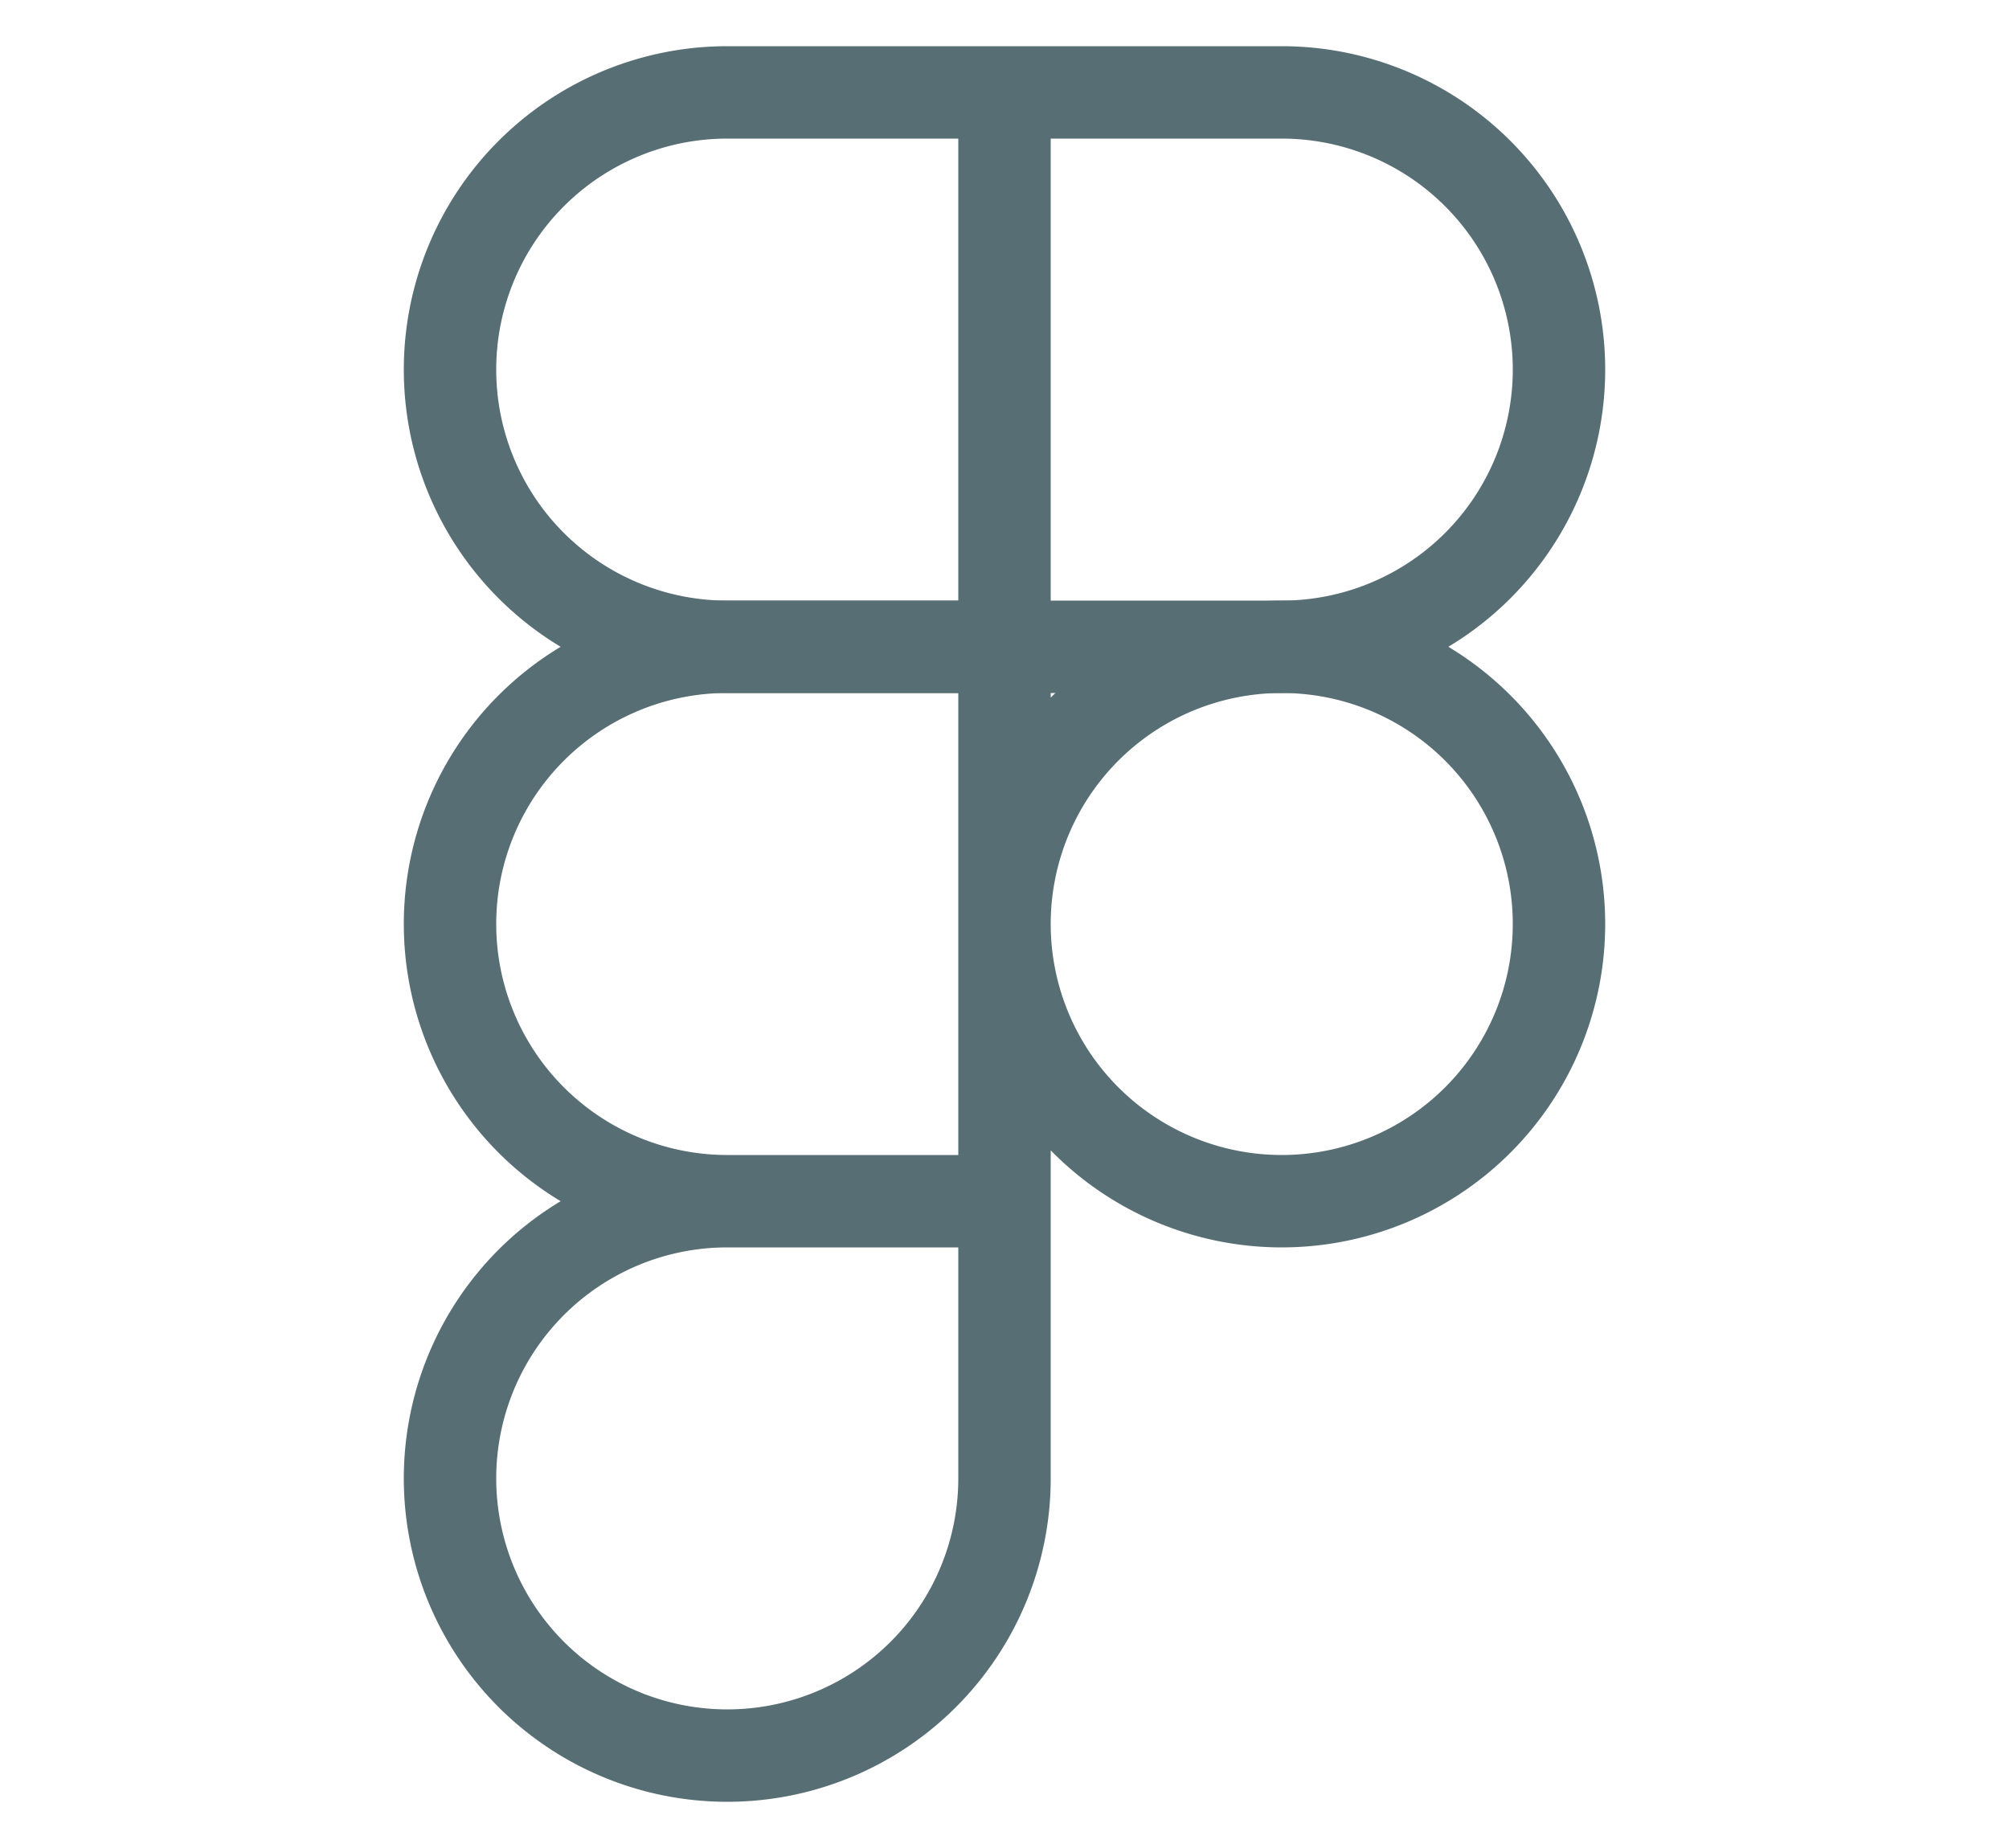 <svg width="50" height="46" viewBox="0 0 14 20" fill="none" xmlns="http://www.w3.org/2000/svg"><path d="M1 4a3 3 0 0 1 3-3h3v6H4a3 3 0 0 1-3-3zM7 1h3a3 3 0 0 1 0 6H7V1z" stroke="rgb(88, 110, 117)" stroke-linecap="round" stroke-linejoin="round"></path><path d="M7 10a3 3 0 1 1 6 0 3 3 0 0 1-6 0zM1 16a3 3 0 0 1 3-3h3v3a3 3 0 0 1-6 0zM1 10a3 3 0 0 1 3-3h3v6H4a3 3 0 0 1-3-3z" stroke="rgb(88, 110, 117)" stroke-linecap="round" stroke-linejoin="round"></path></svg>